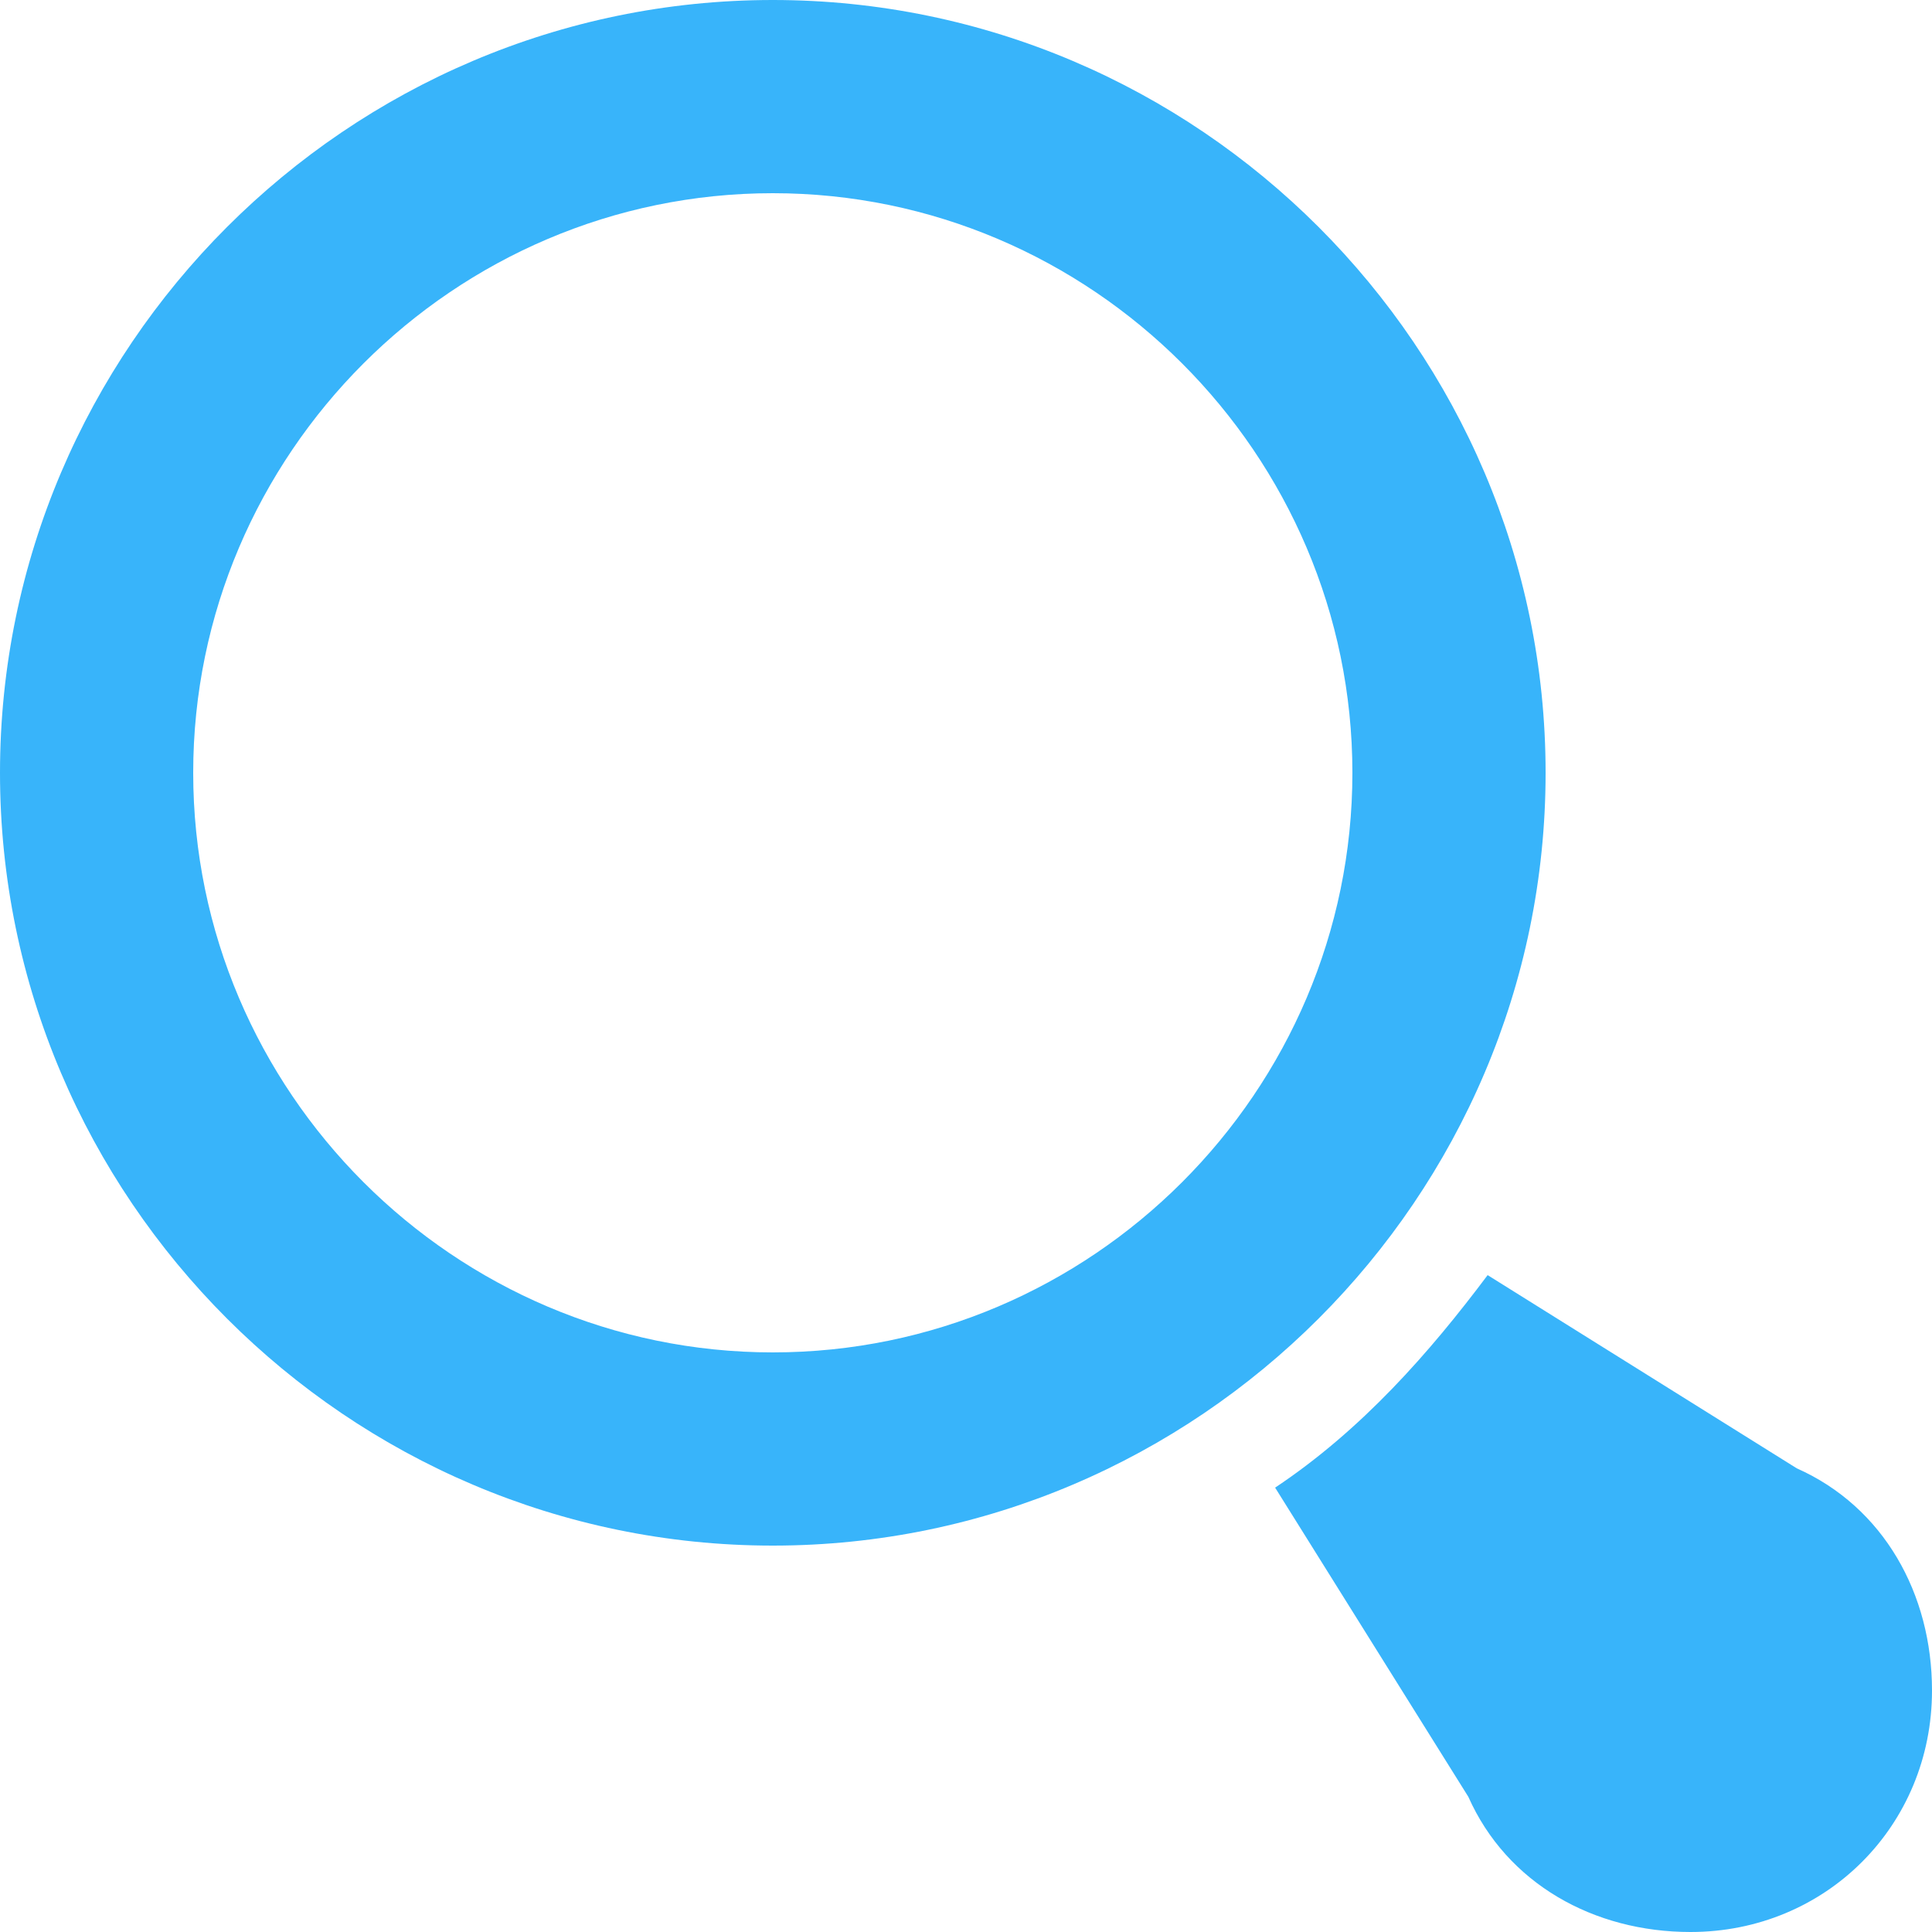 <svg width="16" height="16" fill="none" xmlns="http://www.w3.org/2000/svg"><path fill-rule="evenodd" clip-rule="evenodd" d="M6.4 0c3.52 0 6.4 2.88 6.4 6.4 0 3.52-2.88 6.4-6.4 6.4C2.88 12.8 0 9.92 0 6.4 0 2.88 2.88 0 6.4 0zM1.6 6.4c0 2.64 2.16 4.8 4.8 4.8 2.64 0 4.8-2.16 4.8-4.8 0-2.64-2.16-4.8-4.8-4.8-2.64 0-4.8 2.16-4.8 4.8zm10.72 4.16l2.56 1.6C15.6 12.48 16 13.2 16 14c0 1.12-.88 2-2 2-.8 0-1.52-.4-1.84-1.12l-1.6-2.56c.72-.48 1.28-1.12 1.76-1.76z" fill="#38B4FA"/></svg>